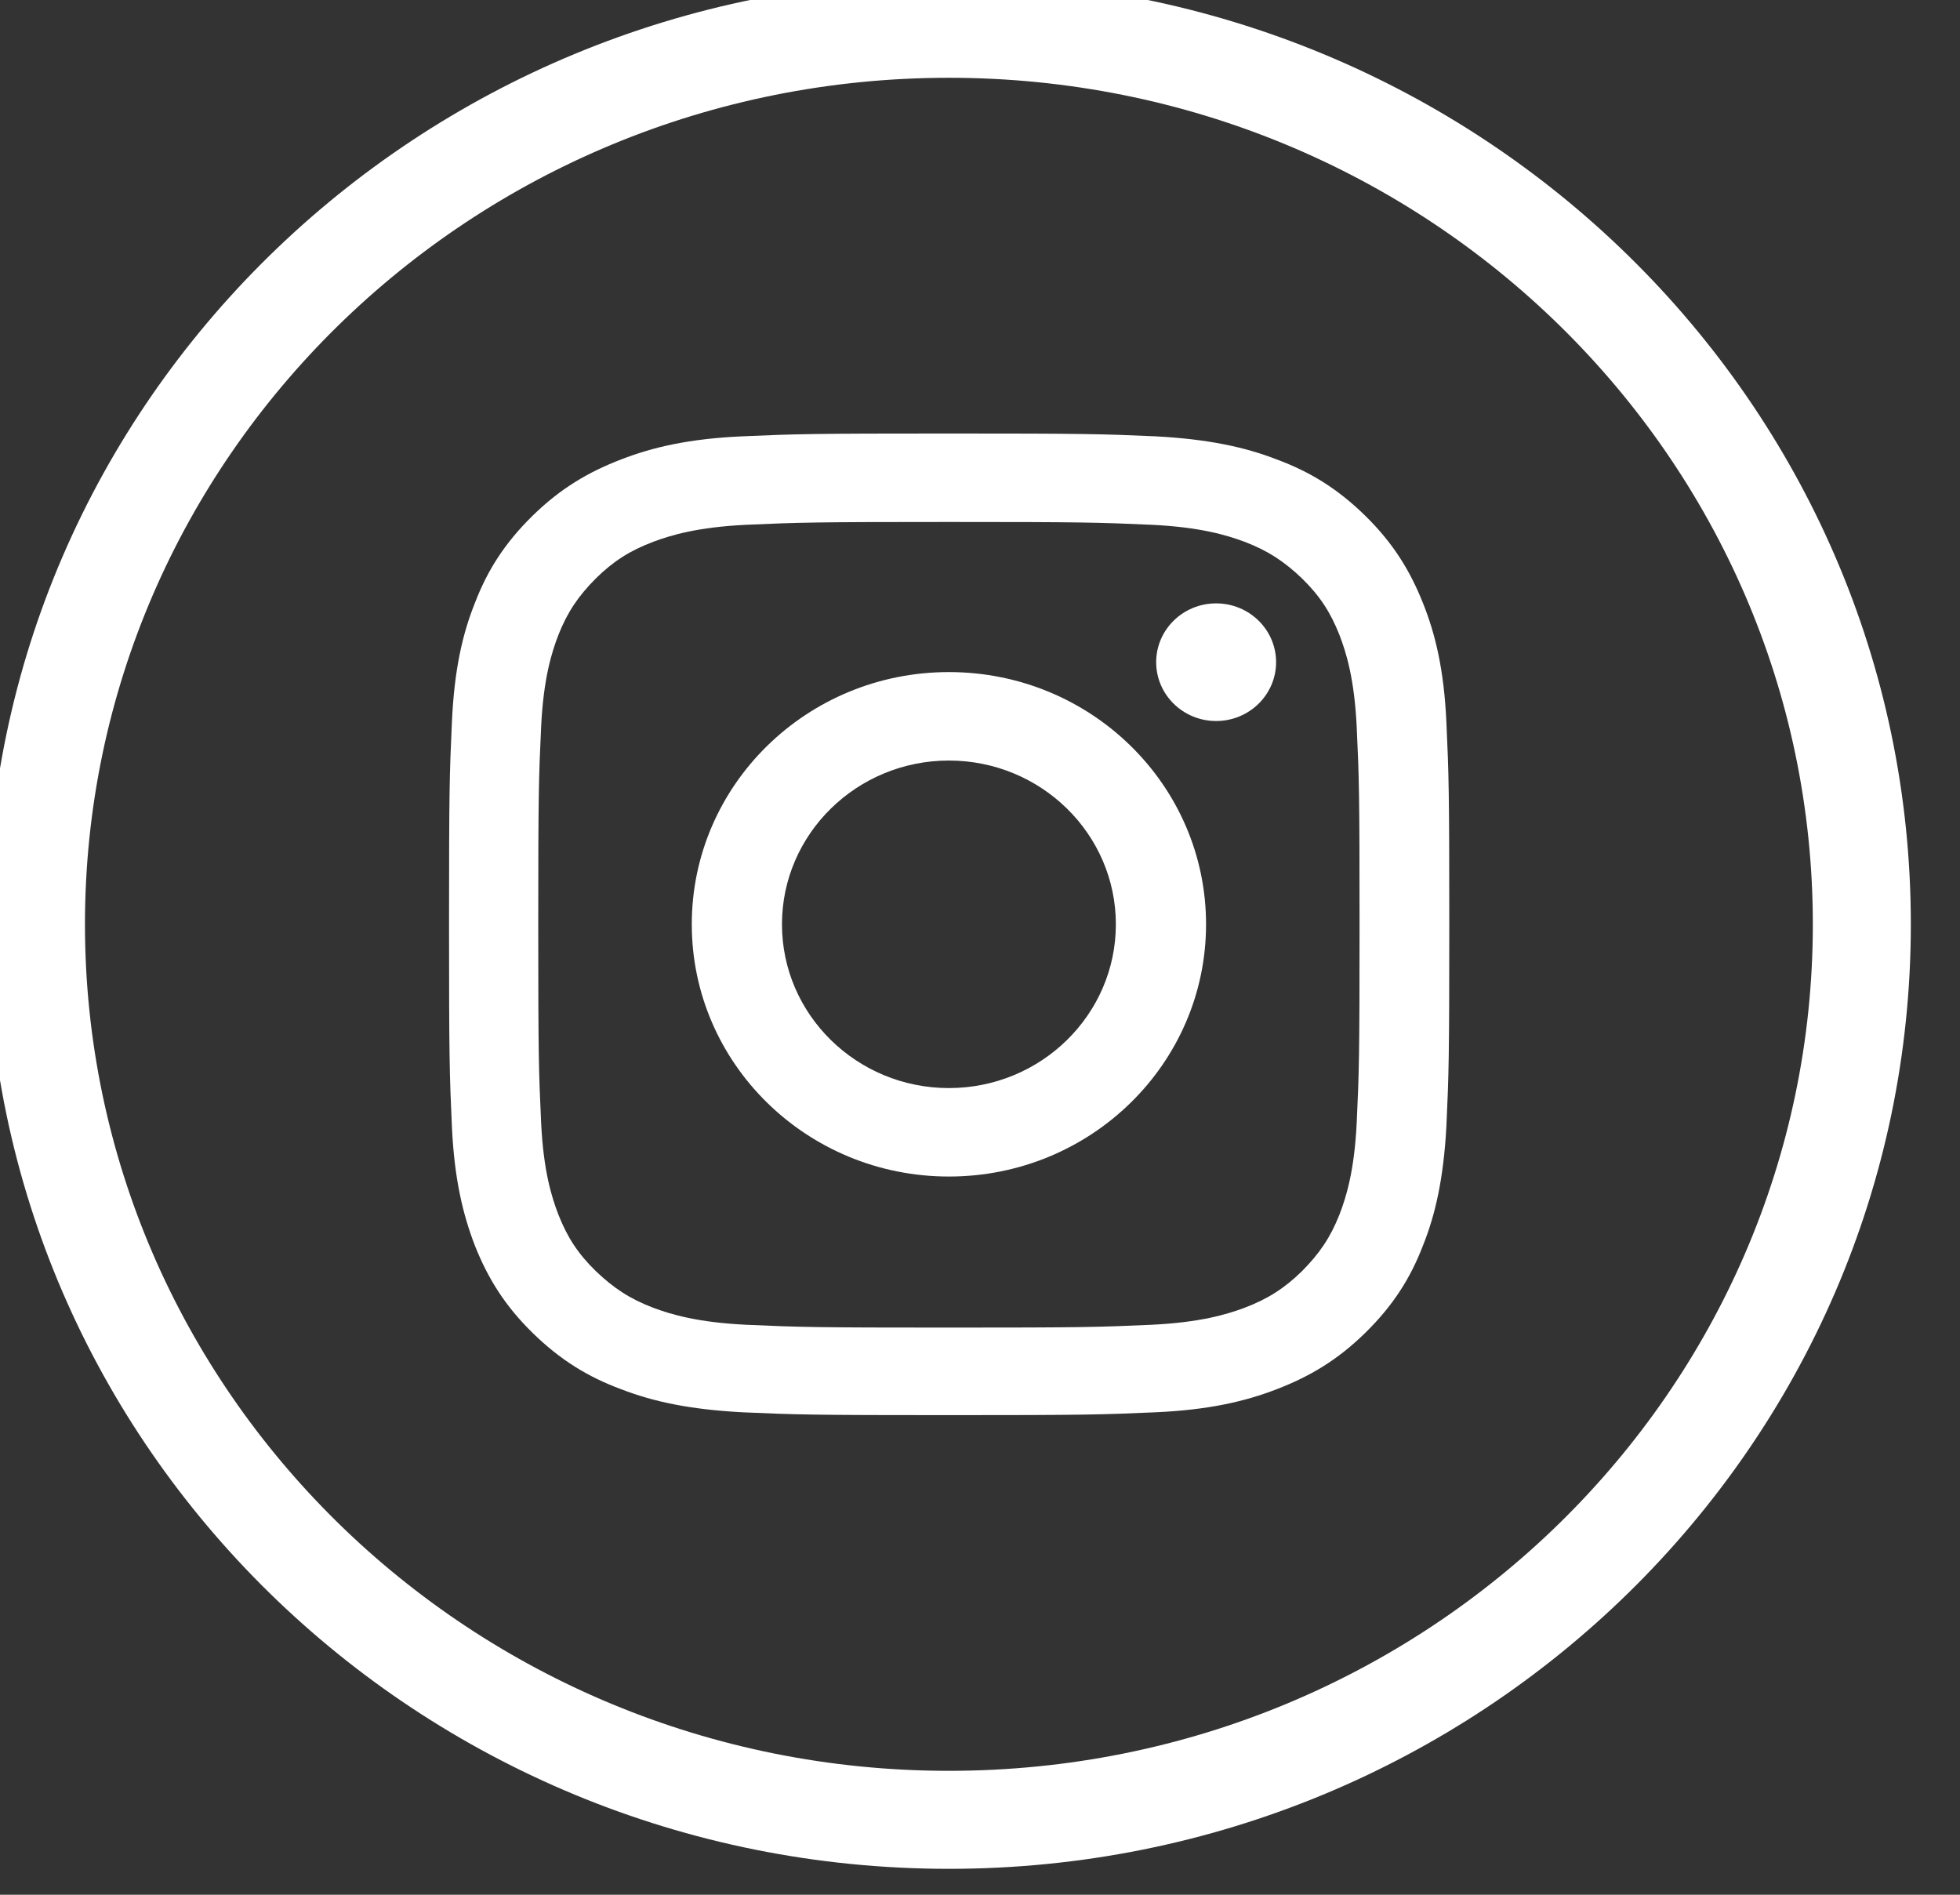 <svg width="60" height="58" viewBox="0 0 60 58" fill="none" xmlns="http://www.w3.org/2000/svg" xmlns:xlink="http://www.w3.org/1999/xlink">
<rect x="0" y="0" width="60" height="58" fill="#333333" stroke="none"/>
<path d="M29.048,54.207C14.415,54.207 2.601,42.579 2.601,28.294L-0.399,28.294C-0.399,44.29 12.813,57.207 29.048,57.207L29.048,54.207ZM2.601,28.294C2.601,14.01 14.415,2.381 29.048,2.381L29.048,-0.619C12.813,-0.619 -0.399,12.299 -0.399,28.294L2.601,28.294ZM29.048,2.381C43.682,2.381 55.495,14.01 55.495,28.294L58.495,28.294C58.495,12.299 45.284,-0.619 29.048,-0.619L29.048,2.381ZM55.495,28.294C55.495,42.579 43.682,54.207 29.048,54.207L29.048,57.207C45.284,57.207 58.495,44.29 58.495,28.294L55.495,28.294Z" fill="#FFFFFF"/>
<path d="M29.048,15.978C33.146,15.978 33.63,15.992 35.246,16.064C36.744,16.136 37.551,16.381 38.095,16.583C38.814,16.856 39.314,17.188 39.857,17.706C40.4,18.239 40.723,18.729 41.003,19.435C41.208,19.968 41.458,20.76 41.531,22.23C41.605,23.814 41.619,24.29 41.619,28.309C41.619,32.328 41.605,32.803 41.531,34.388C41.458,35.857 41.208,36.649 41.003,37.182C40.723,37.888 40.386,38.378 39.857,38.911C39.328,39.429 38.814,39.761 38.095,40.034C37.551,40.236 36.744,40.481 35.246,40.553C33.63,40.625 33.146,40.639 29.048,40.639C24.951,40.639 24.466,40.625 22.851,40.553C21.353,40.481 20.545,40.236 20.002,40.034C19.282,39.761 18.783,39.429 18.24,38.911C17.696,38.378 17.373,37.888 17.094,37.182C16.889,36.649 16.639,35.857 16.566,34.388C16.492,32.803 16.477,32.328 16.477,28.309C16.477,24.29 16.492,23.814 16.566,22.23C16.639,20.76 16.889,19.968 17.094,19.435C17.373,18.729 17.711,18.239 18.24,17.706C18.783,17.173 19.282,16.856 20.002,16.583C20.545,16.381 21.353,16.136 22.851,16.064C24.466,15.992 24.951,15.978 29.048,15.978ZM29.048,13.27C24.892,13.27 24.364,13.284 22.734,13.356C21.103,13.428 19.987,13.687 19.018,14.062C18.005,14.451 17.153,14.955 16.301,15.79C15.449,16.626 14.921,17.461 14.539,18.455C14.157,19.406 13.907,20.501 13.834,22.1C13.761,23.699 13.746,24.217 13.746,28.294C13.746,32.371 13.761,32.889 13.834,34.488C13.907,36.087 14.172,37.182 14.539,38.133C14.935,39.127 15.449,39.962 16.301,40.798C17.153,41.633 18.005,42.152 19.018,42.527C19.987,42.901 21.103,43.146 22.734,43.232C24.364,43.304 24.892,43.319 29.048,43.319C33.204,43.319 33.733,43.304 35.363,43.232C36.993,43.16 38.109,42.901 39.079,42.527C40.092,42.138 40.944,41.633 41.796,40.798C42.647,39.962 43.176,39.127 43.558,38.133C43.94,37.182 44.189,36.087 44.277,34.488C44.351,32.889 44.366,32.371 44.366,28.294C44.366,24.217 44.351,23.699 44.277,22.1C44.204,20.501 43.94,19.406 43.558,18.455C43.161,17.461 42.647,16.626 41.796,15.79C40.944,14.955 40.092,14.436 39.079,14.062C38.109,13.687 36.993,13.442 35.363,13.356C33.733,13.284 33.204,13.27 29.048,13.27Z" fill="#FFFFFF"/>
<path d="M29.048,20.573C24.701,20.573 21.177,24.03 21.177,28.294C21.177,32.558 24.701,36.015 29.048,36.015C33.395,36.015 36.92,32.558 36.92,28.294C36.92,24.03 33.395,20.573 29.048,20.573ZM29.048,33.307C26.229,33.307 23.938,31.06 23.938,28.294C23.938,25.528 26.229,23.281 29.048,23.281C31.868,23.281 34.159,25.528 34.159,28.294C34.159,31.06 31.868,33.307 29.048,33.307Z" fill="#FFFFFF"/>
<path d="M39.064,20.27C39.064,21.264 38.242,22.071 37.228,22.071C36.215,22.071 35.393,21.264 35.393,20.27C35.393,19.276 36.215,18.47 37.228,18.47C38.242,18.47 39.064,19.276 39.064,20.27Z" fill="#FFFFFF"/>
</svg>
